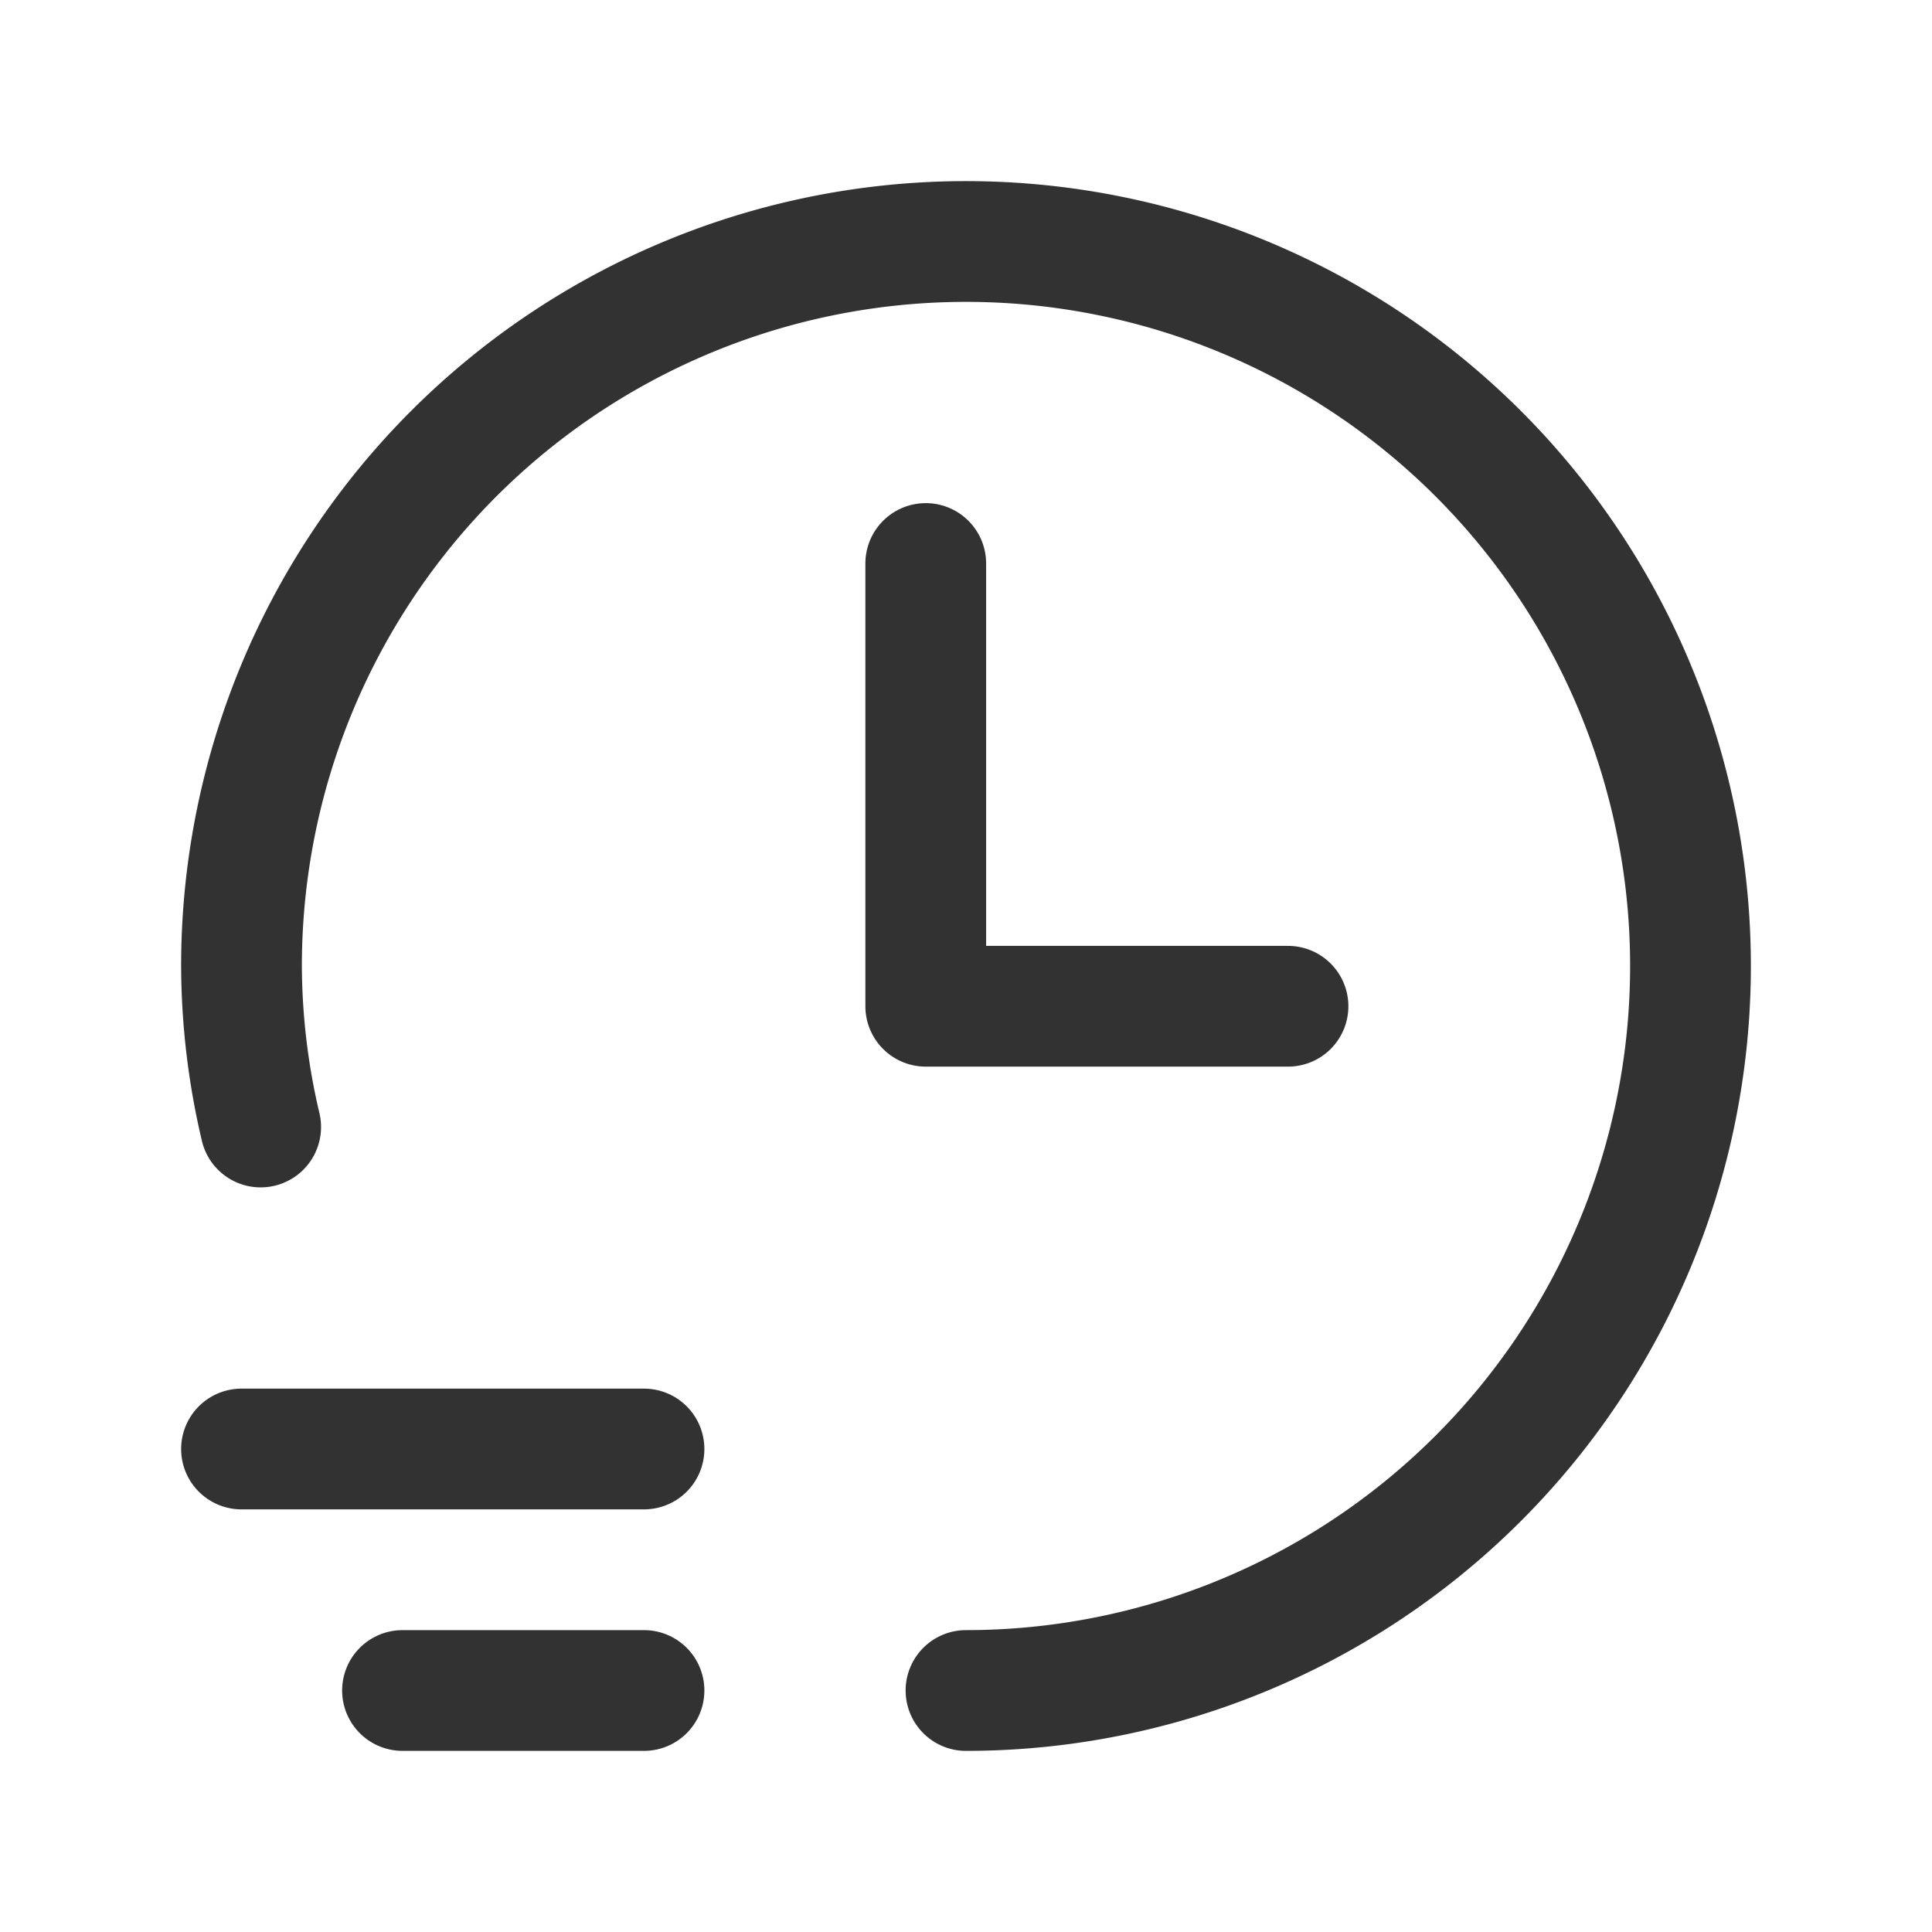 <svg id="Layer_3" data-name="Layer 3" xmlns="http://www.w3.org/2000/svg" viewBox="0 0 24 24"><path d="M0,24H24V0H0Z" fill="none"/><path d="M0,24H24V0H0Z" fill="none"/><path d="M3,18H8" fill="none" stroke="#323232" stroke-linecap="round" stroke-linejoin="round" stroke-width="1.5"/><path d="M8,21H5" fill="none" stroke="#323232" stroke-linecap="round" stroke-linejoin="round" stroke-width="1.5"/><path d="M12,21a9,9,0,1,0-9-9,8.811,8.811,0,0,0,.238,2" fill="none" stroke="#323232" stroke-linecap="round" stroke-linejoin="round" stroke-width="1.5"/><polyline points="16 12.5 11.5 12.5 11.5 7" fill="none" stroke="#323232" stroke-linecap="round" stroke-linejoin="round" stroke-width="1.5"/></svg>